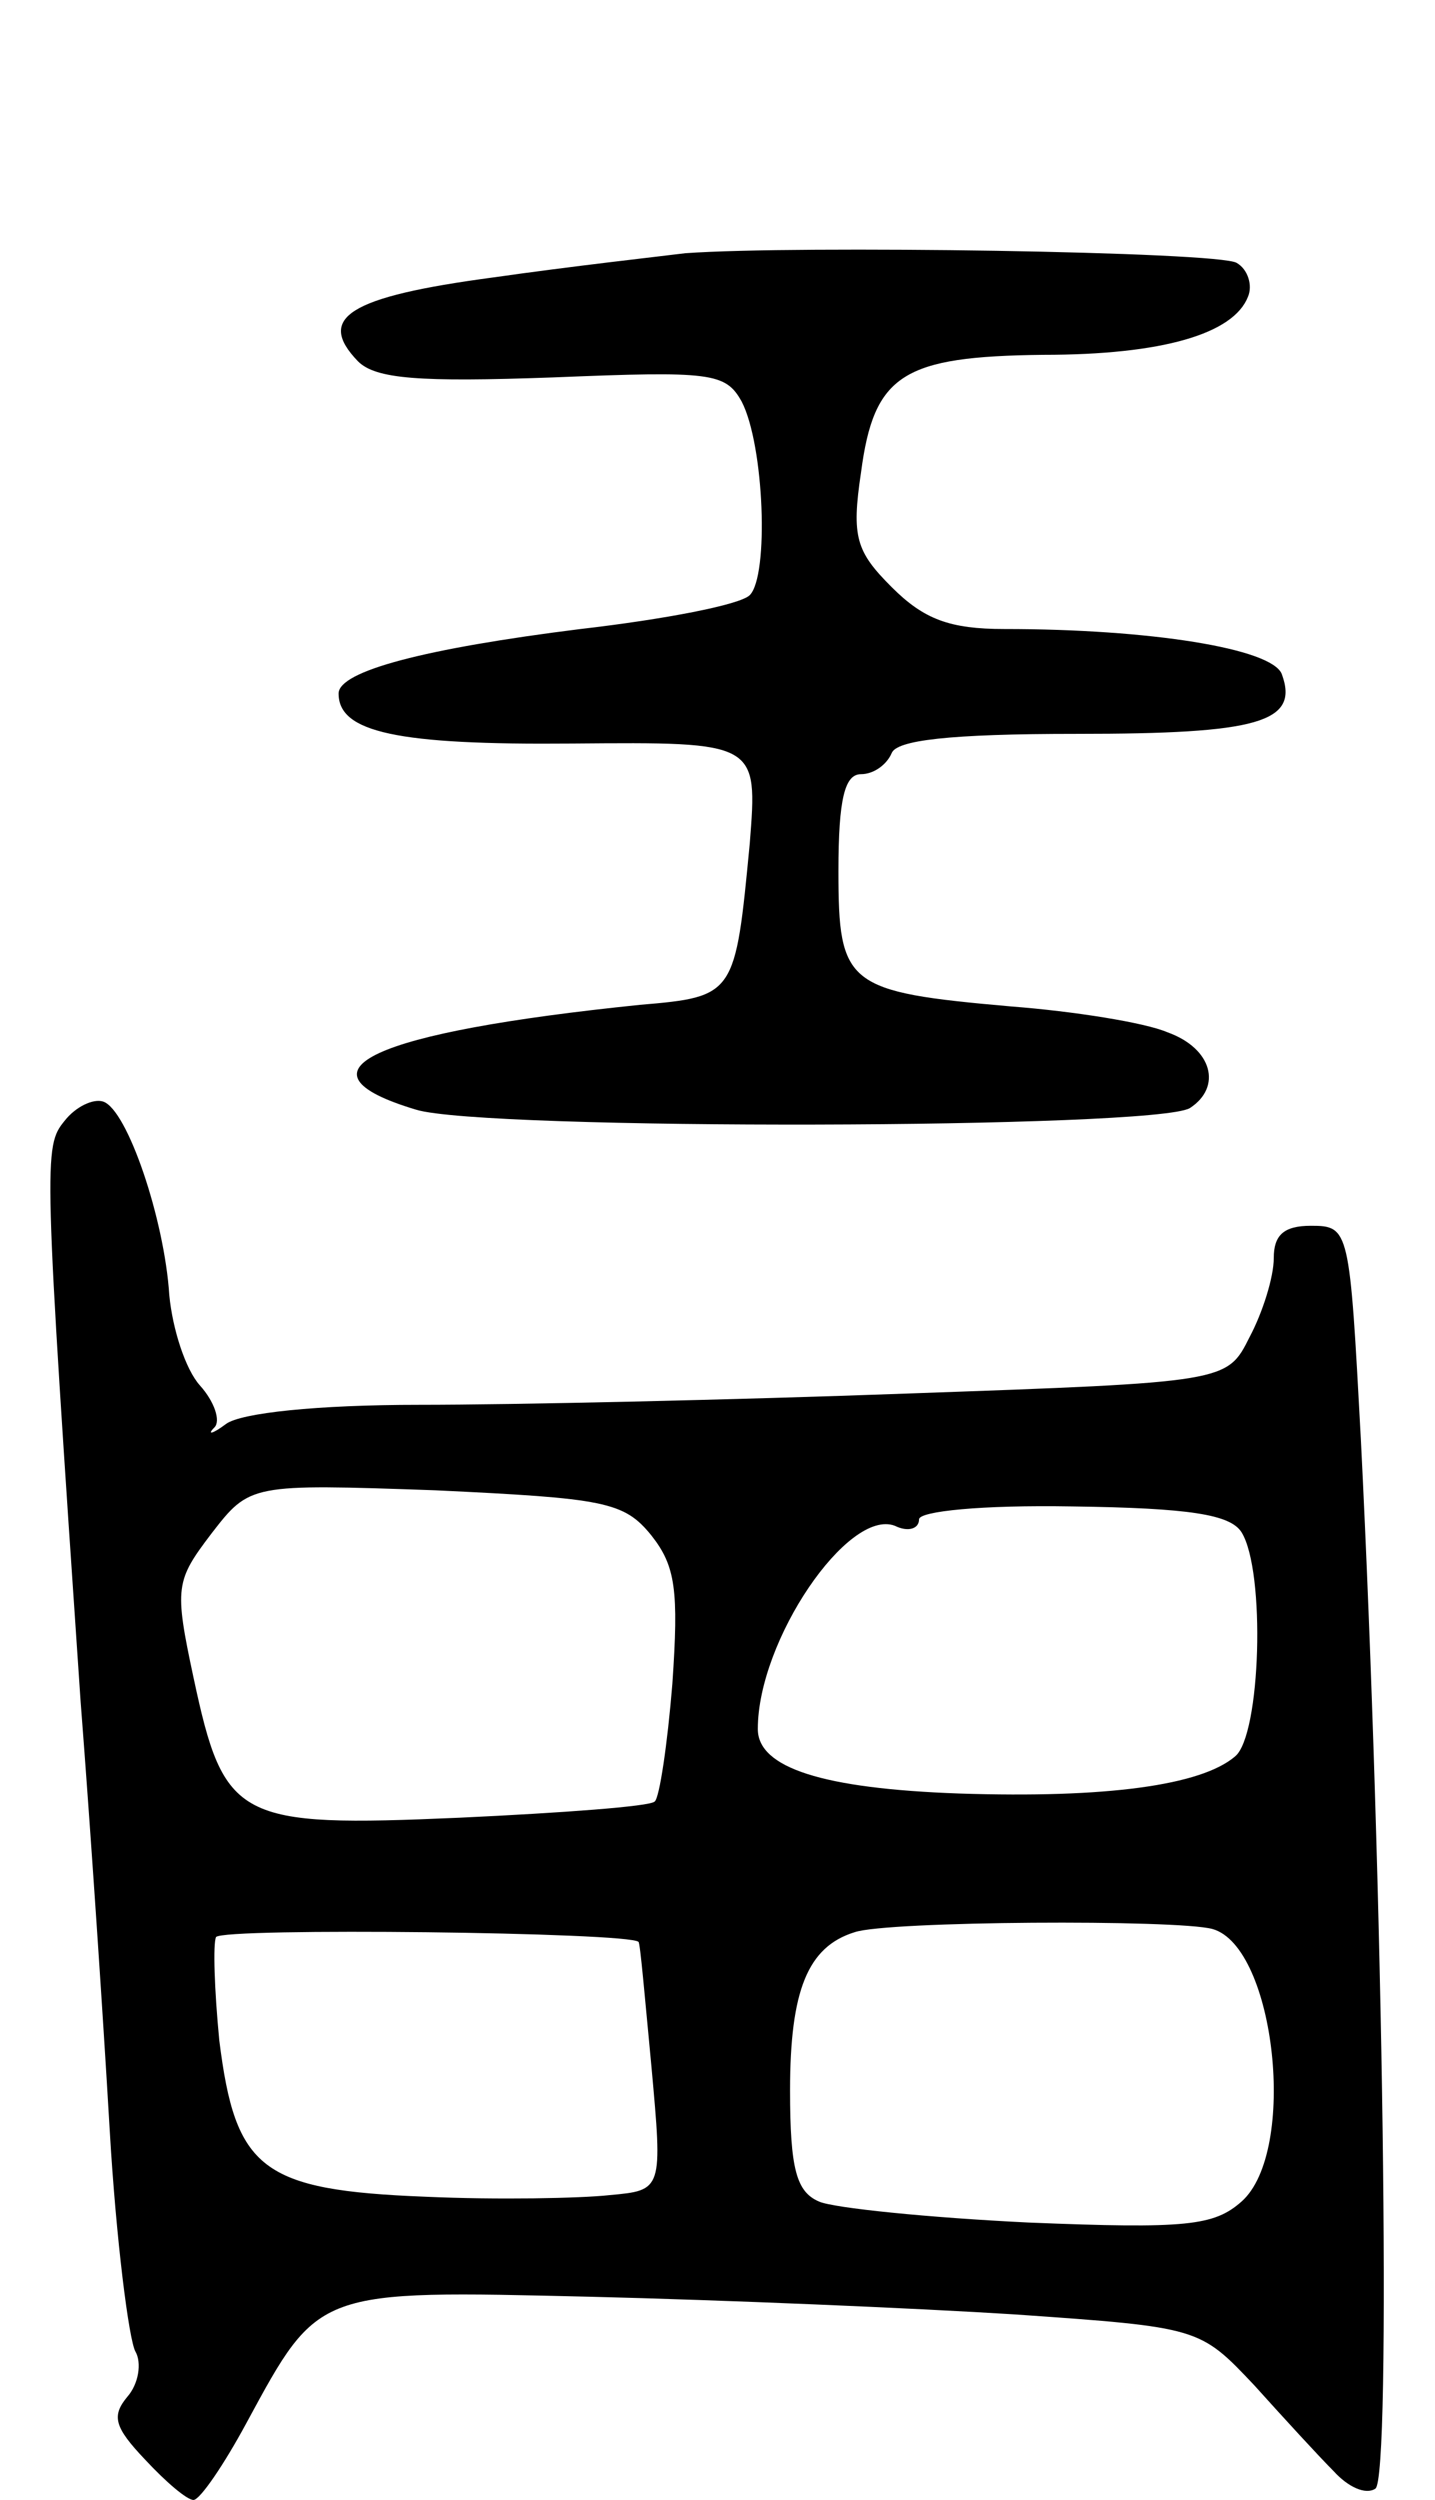 <svg version="1.0" xmlns="http://www.w3.org/2000/svg"
 width="89pt" height="155pt" viewBox="0 0 89 155"
 preserveAspectRatio="xMidYMid meet">
<g transform="translate(0,155) scale(0.1,-0.1)"
fill="#000000" stroke="none">
<path d="M425 1393 c-16 -2 -70 -8 -119 -15 -90 -12 -110 -25 -84 -52 11 -11
38 -13 121 -10 98 4 107 3 117 -15 14 -27 17 -108 5 -120 -6 -6 -53 -15 -105
-21 -96 -12 -150 -26 -150 -40 0 -24 36 -32 145 -31 115 1 115 1 110 -62 -9
-94 -9 -95 -68 -100 -166 -17 -219 -41 -139 -65 42 -13 459 -12 480 1 20 13
14 37 -14 47 -14 6 -58 13 -97 16 -102 9 -107 13 -107 84 0 45 4 60 14 60 8 0
16 6 19 13 3 8 35 12 115 12 112 0 138 7 127 37 -6 16 -82 28 -172 28 -34 0
-50 6 -70 26 -22 22 -25 31 -19 71 8 61 26 72 113 73 74 0 118 13 127 36 3 7
0 17 -7 21 -11 7 -273 11 -342 6z"/>
<path d="M40 855 c-13 -16 -13 -22 10 -360 6 -77 14 -196 18 -265 4 -69 12
-131 16 -138 4 -7 2 -20 -5 -28 -10 -12 -8 -19 11 -39 13 -14 26 -25 30 -25 4
0 19 22 33 48 45 83 43 82 213 78 82 -2 201 -7 264 -11 114 -8 114 -8 148 -44
18 -20 40 -44 49 -53 9 -10 20 -15 26 -11 10 6 5 372 -9 651 -7 130 -7 132
-31 132 -17 0 -23 -6 -23 -20 0 -12 -7 -34 -15 -49 -14 -28 -14 -28 -212 -35
-109 -4 -245 -7 -303 -7 -63 0 -111 -5 -120 -12 -8 -6 -12 -7 -7 -2 4 4 0 16
-9 26 -9 10 -17 35 -19 56 -3 47 -26 115 -41 120 -6 2 -17 -3 -24 -12z m364
-257 c15 -19 17 -34 13 -92 -3 -37 -8 -71 -11 -73 -3 -3 -57 -7 -121 -10 -138
-6 -146 -2 -165 87 -12 56 -11 60 11 89 24 31 24 31 139 27 105 -5 117 -7 134
-28z m366 2 c15 -24 12 -126 -4 -139 -21 -18 -80 -26 -171 -23 -85 3 -125 16
-125 40 0 55 56 137 85 126 8 -4 15 -2 15 4 0 5 39 9 95 8 73 -1 98 -5 105
-16z m-374 -254 c1 0 4 -35 8 -77 7 -77 7 -77 -26 -80 -18 -2 -70 -3 -114 -1
-102 4 -118 17 -128 97 -3 31 -4 60 -2 64 4 6 257 3 262 -3z m356 8 c39 -11
53 -138 18 -169 -17 -15 -34 -17 -132 -13 -62 3 -121 9 -130 13 -14 6 -18 20
-18 69 0 62 11 89 40 98 20 7 200 8 222 2z"/>
</g>
</svg>
